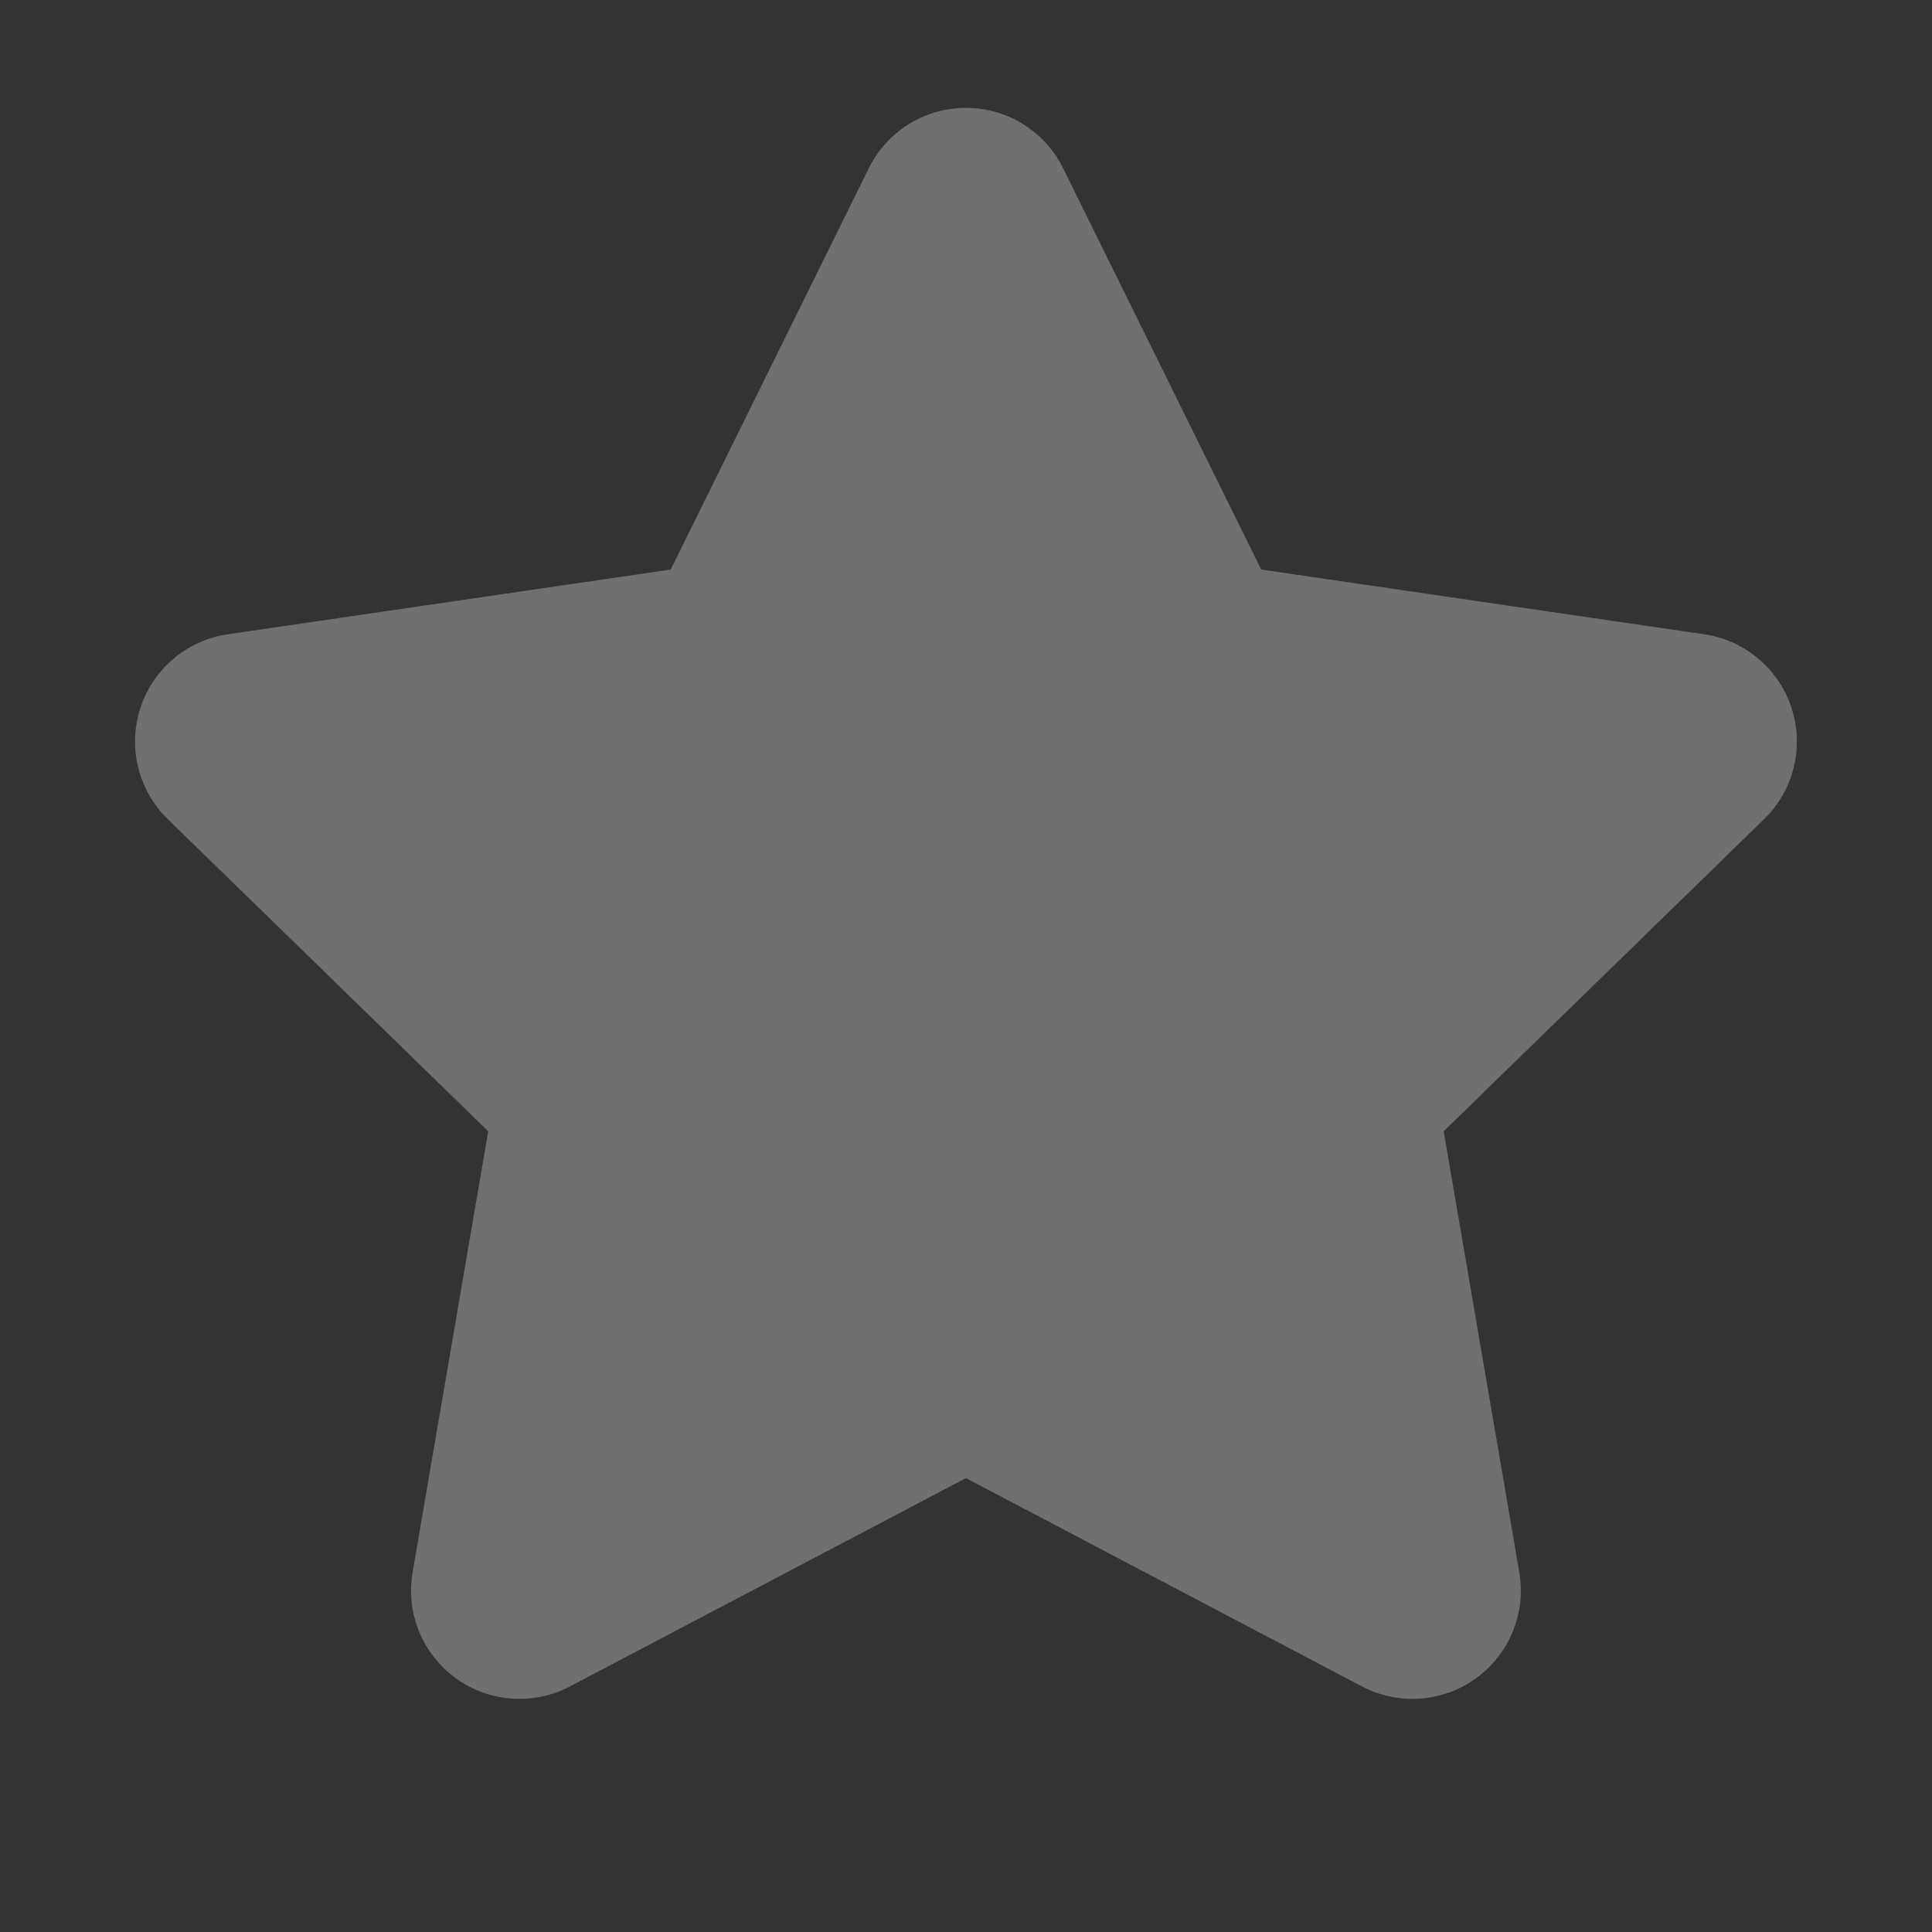 <svg width="40" height="40" viewBox="0 0 40 40" fill="none" xmlns="http://www.w3.org/2000/svg">
<rect x="0" y="0" width="40" height="40" fill="#333333" stroke="none"/>
<g id="star">
<path id="Icon (Stroke)" fill-rule="evenodd" clip-rule="evenodd" d="M19.999 2.233C20.853 2.233 21.633 2.718 22.011 3.484L26.112 11.792L35.283 13.132C36.128 13.256 36.829 13.848 37.093 14.66C37.356 15.473 37.136 16.364 36.524 16.96L29.89 23.422L31.455 32.55C31.6 33.392 31.254 34.243 30.562 34.745C29.872 35.247 28.955 35.313 28.199 34.916L19.999 30.603L11.799 34.916C11.043 35.313 10.127 35.247 9.435 34.745C8.744 34.243 8.398 33.392 8.543 32.55L10.108 23.422L3.474 16.96C2.862 16.364 2.642 15.473 2.905 14.66C3.169 13.848 3.87 13.256 4.715 13.132L13.886 11.792L17.987 3.484C18.365 2.718 19.145 2.233 19.999 2.233Z" fill="white" fill-opacity="0.3"/>
</g>
</svg>
